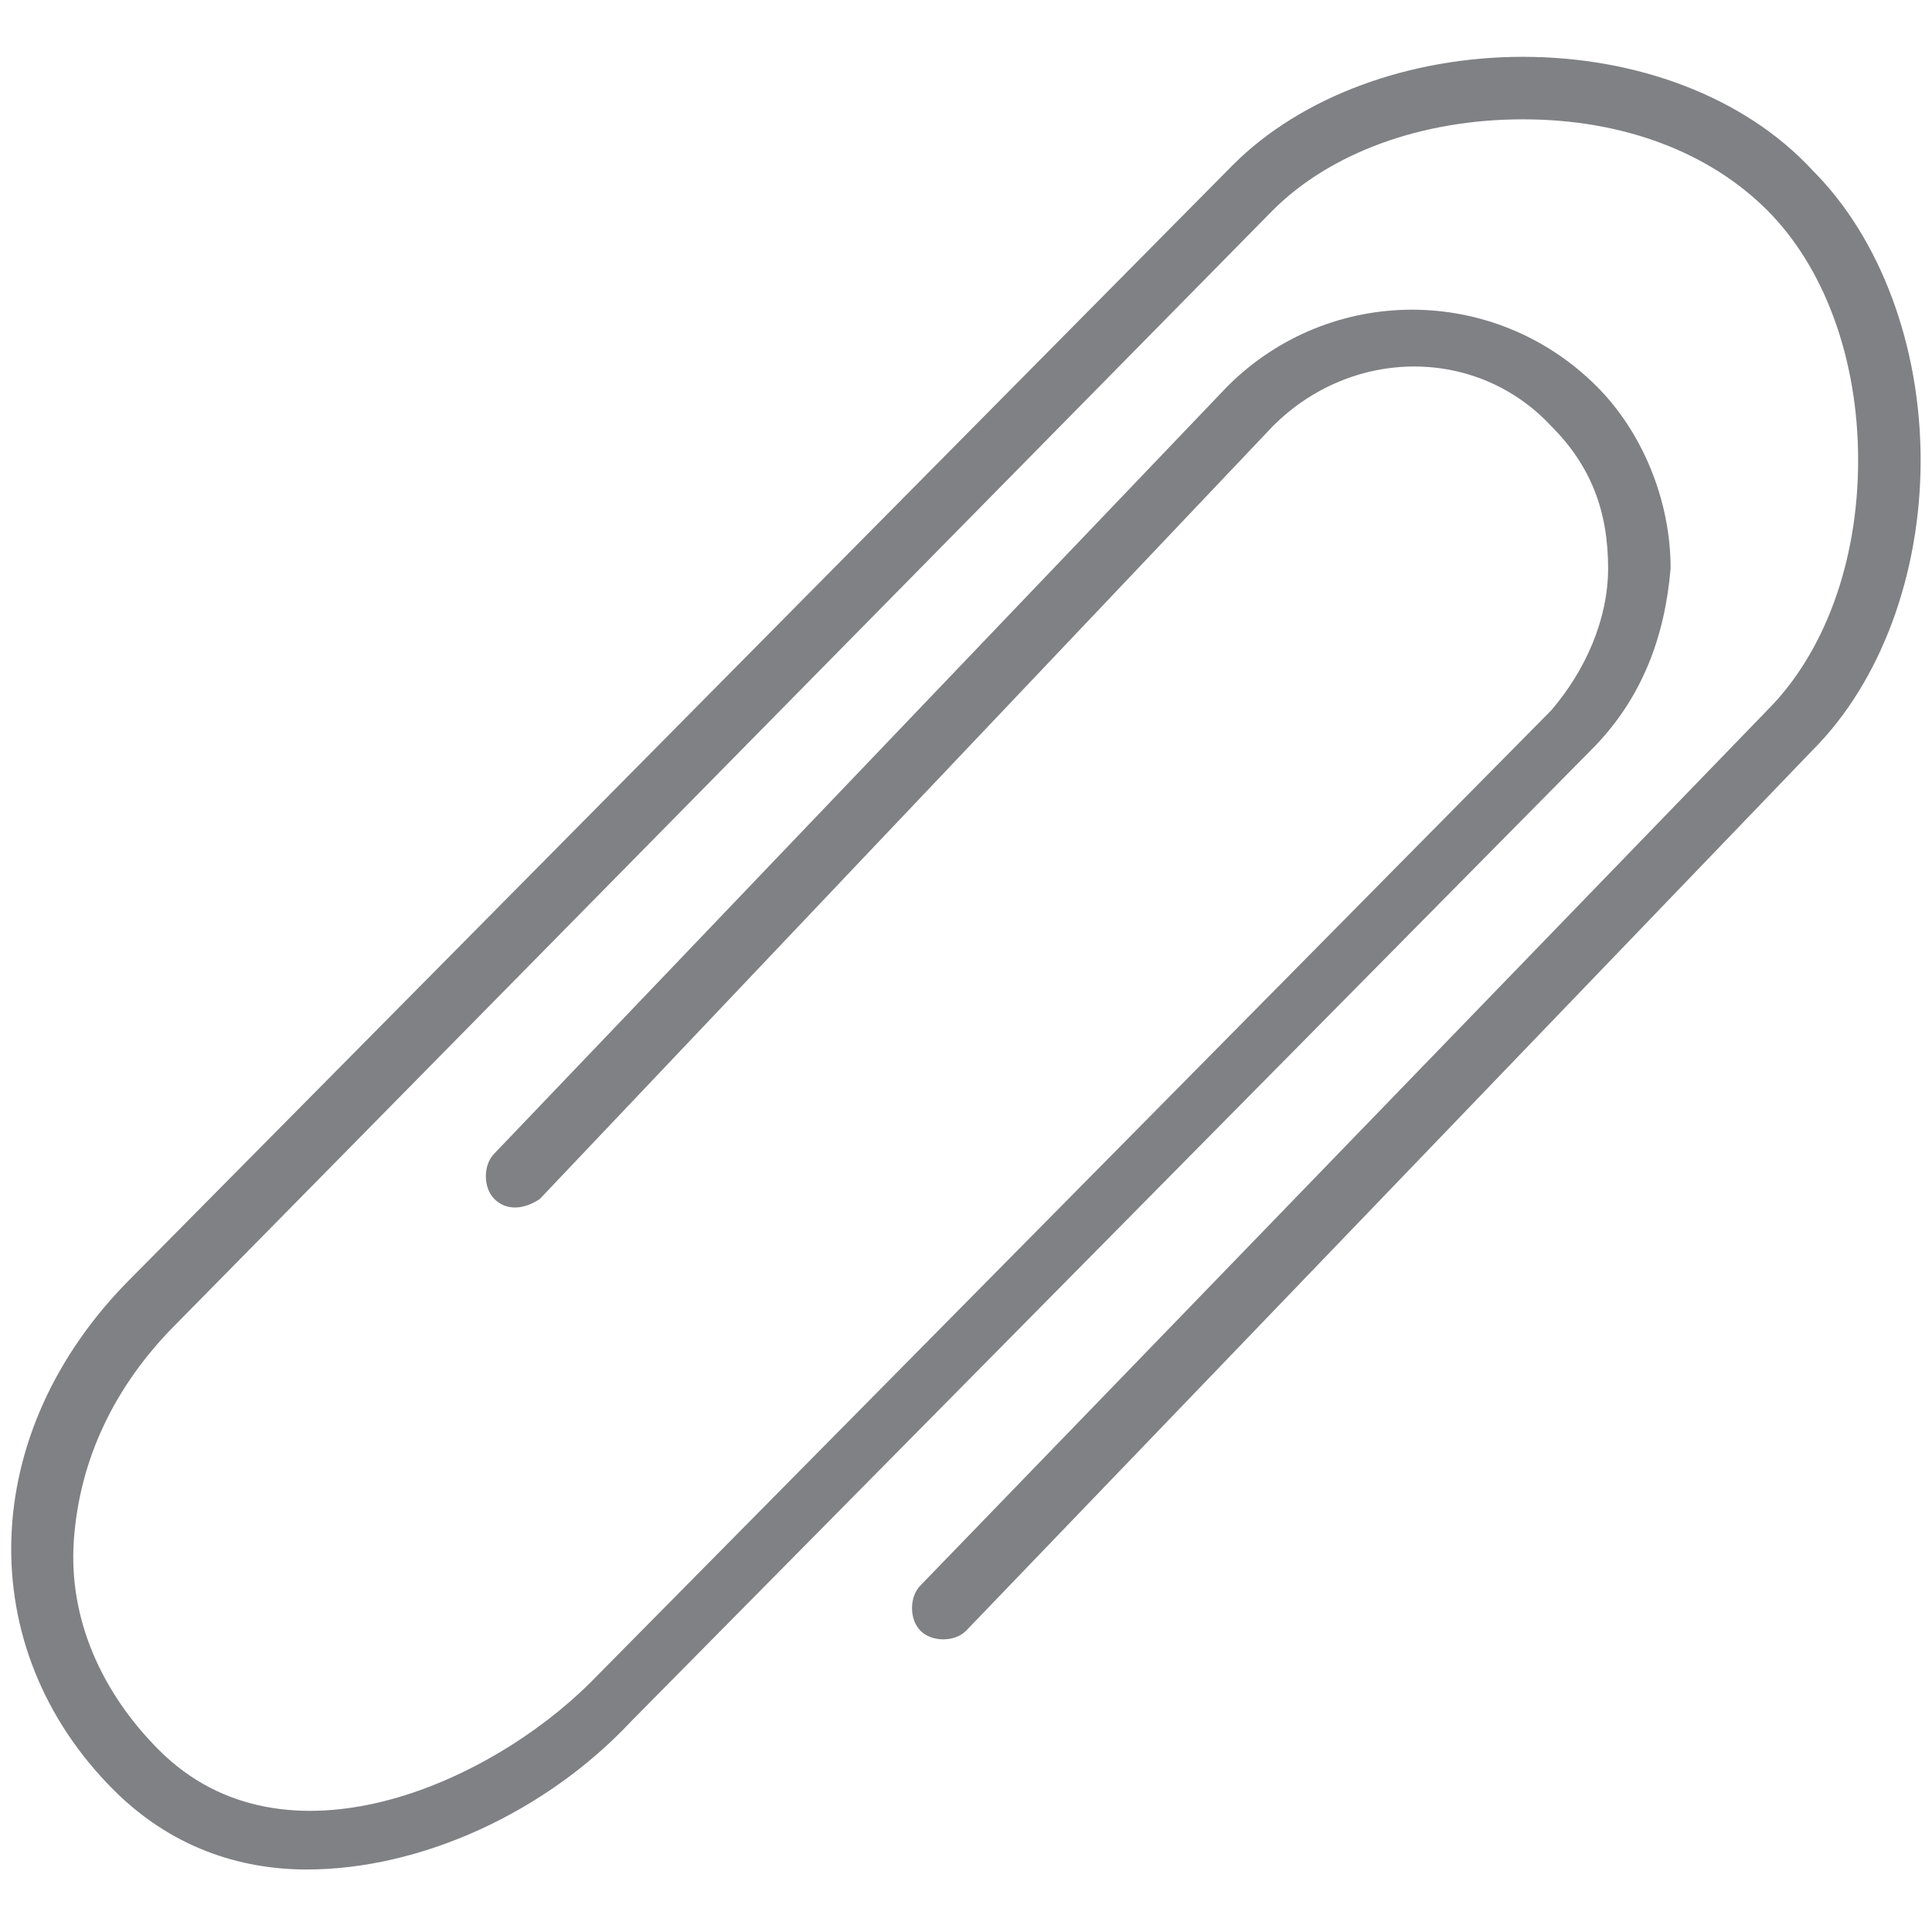 <svg xmlns="http://www.w3.org/2000/svg" xmlns:xlink="http://www.w3.org/1999/xlink" x="0px" y="0px"
	 viewBox="0 0 34 34" enable-background="new 0 0 34 34" xml:space="preserve">
	<path fill="#808184" d="M5.4,32.9c2,0,4.2-1,5.7-2.6L28,13.2c0.9-0.9,1.3-2,1.4-3.2c0-1.2-0.5-2.4-1.3-3.2c-1.8-1.8-4.7-1.8-6.5,0
		L8.7,20.3c-0.2,0.2-0.2,0.6,0,0.8c0.2,0.2,0.5,0.2,0.8,0L22.4,7.5c1.4-1.4,3.6-1.4,4.9,0c0.7,0.7,1,1.5,1,2.5c0,0.9-0.4,1.8-1,2.5
		L10.4,29.6C8.6,31.4,5,33,2.8,30.8c-1-1-1.6-2.3-1.5-3.7c0.1-1.4,0.7-2.7,1.8-3.8L22.4,3.7c1-1,2.6-1.6,4.4-1.6c0,0,0,0,0,0
		c1.8,0,3.3,0.6,4.3,1.6c1,1,1.6,2.6,1.6,4.4c0,1.8-0.6,3.4-1.6,4.4L16.2,27.9c-0.2,0.2-0.2,0.6,0,0.8c0.2,0.2,0.6,0.2,0.8,0
		l14.9-15.5c1.2-1.2,1.9-3.1,1.9-5.1c0-2-0.7-3.9-1.9-5.1C30.7,1.7,28.8,1,26.8,1c0,0,0,0,0,0c-2,0-3.9,0.7-5.1,1.9L2.3,22.5
		c-2.7,2.7-2.8,6.5-0.3,9C3,32.5,4.2,32.9,5.4,32.9z"/>
</svg>